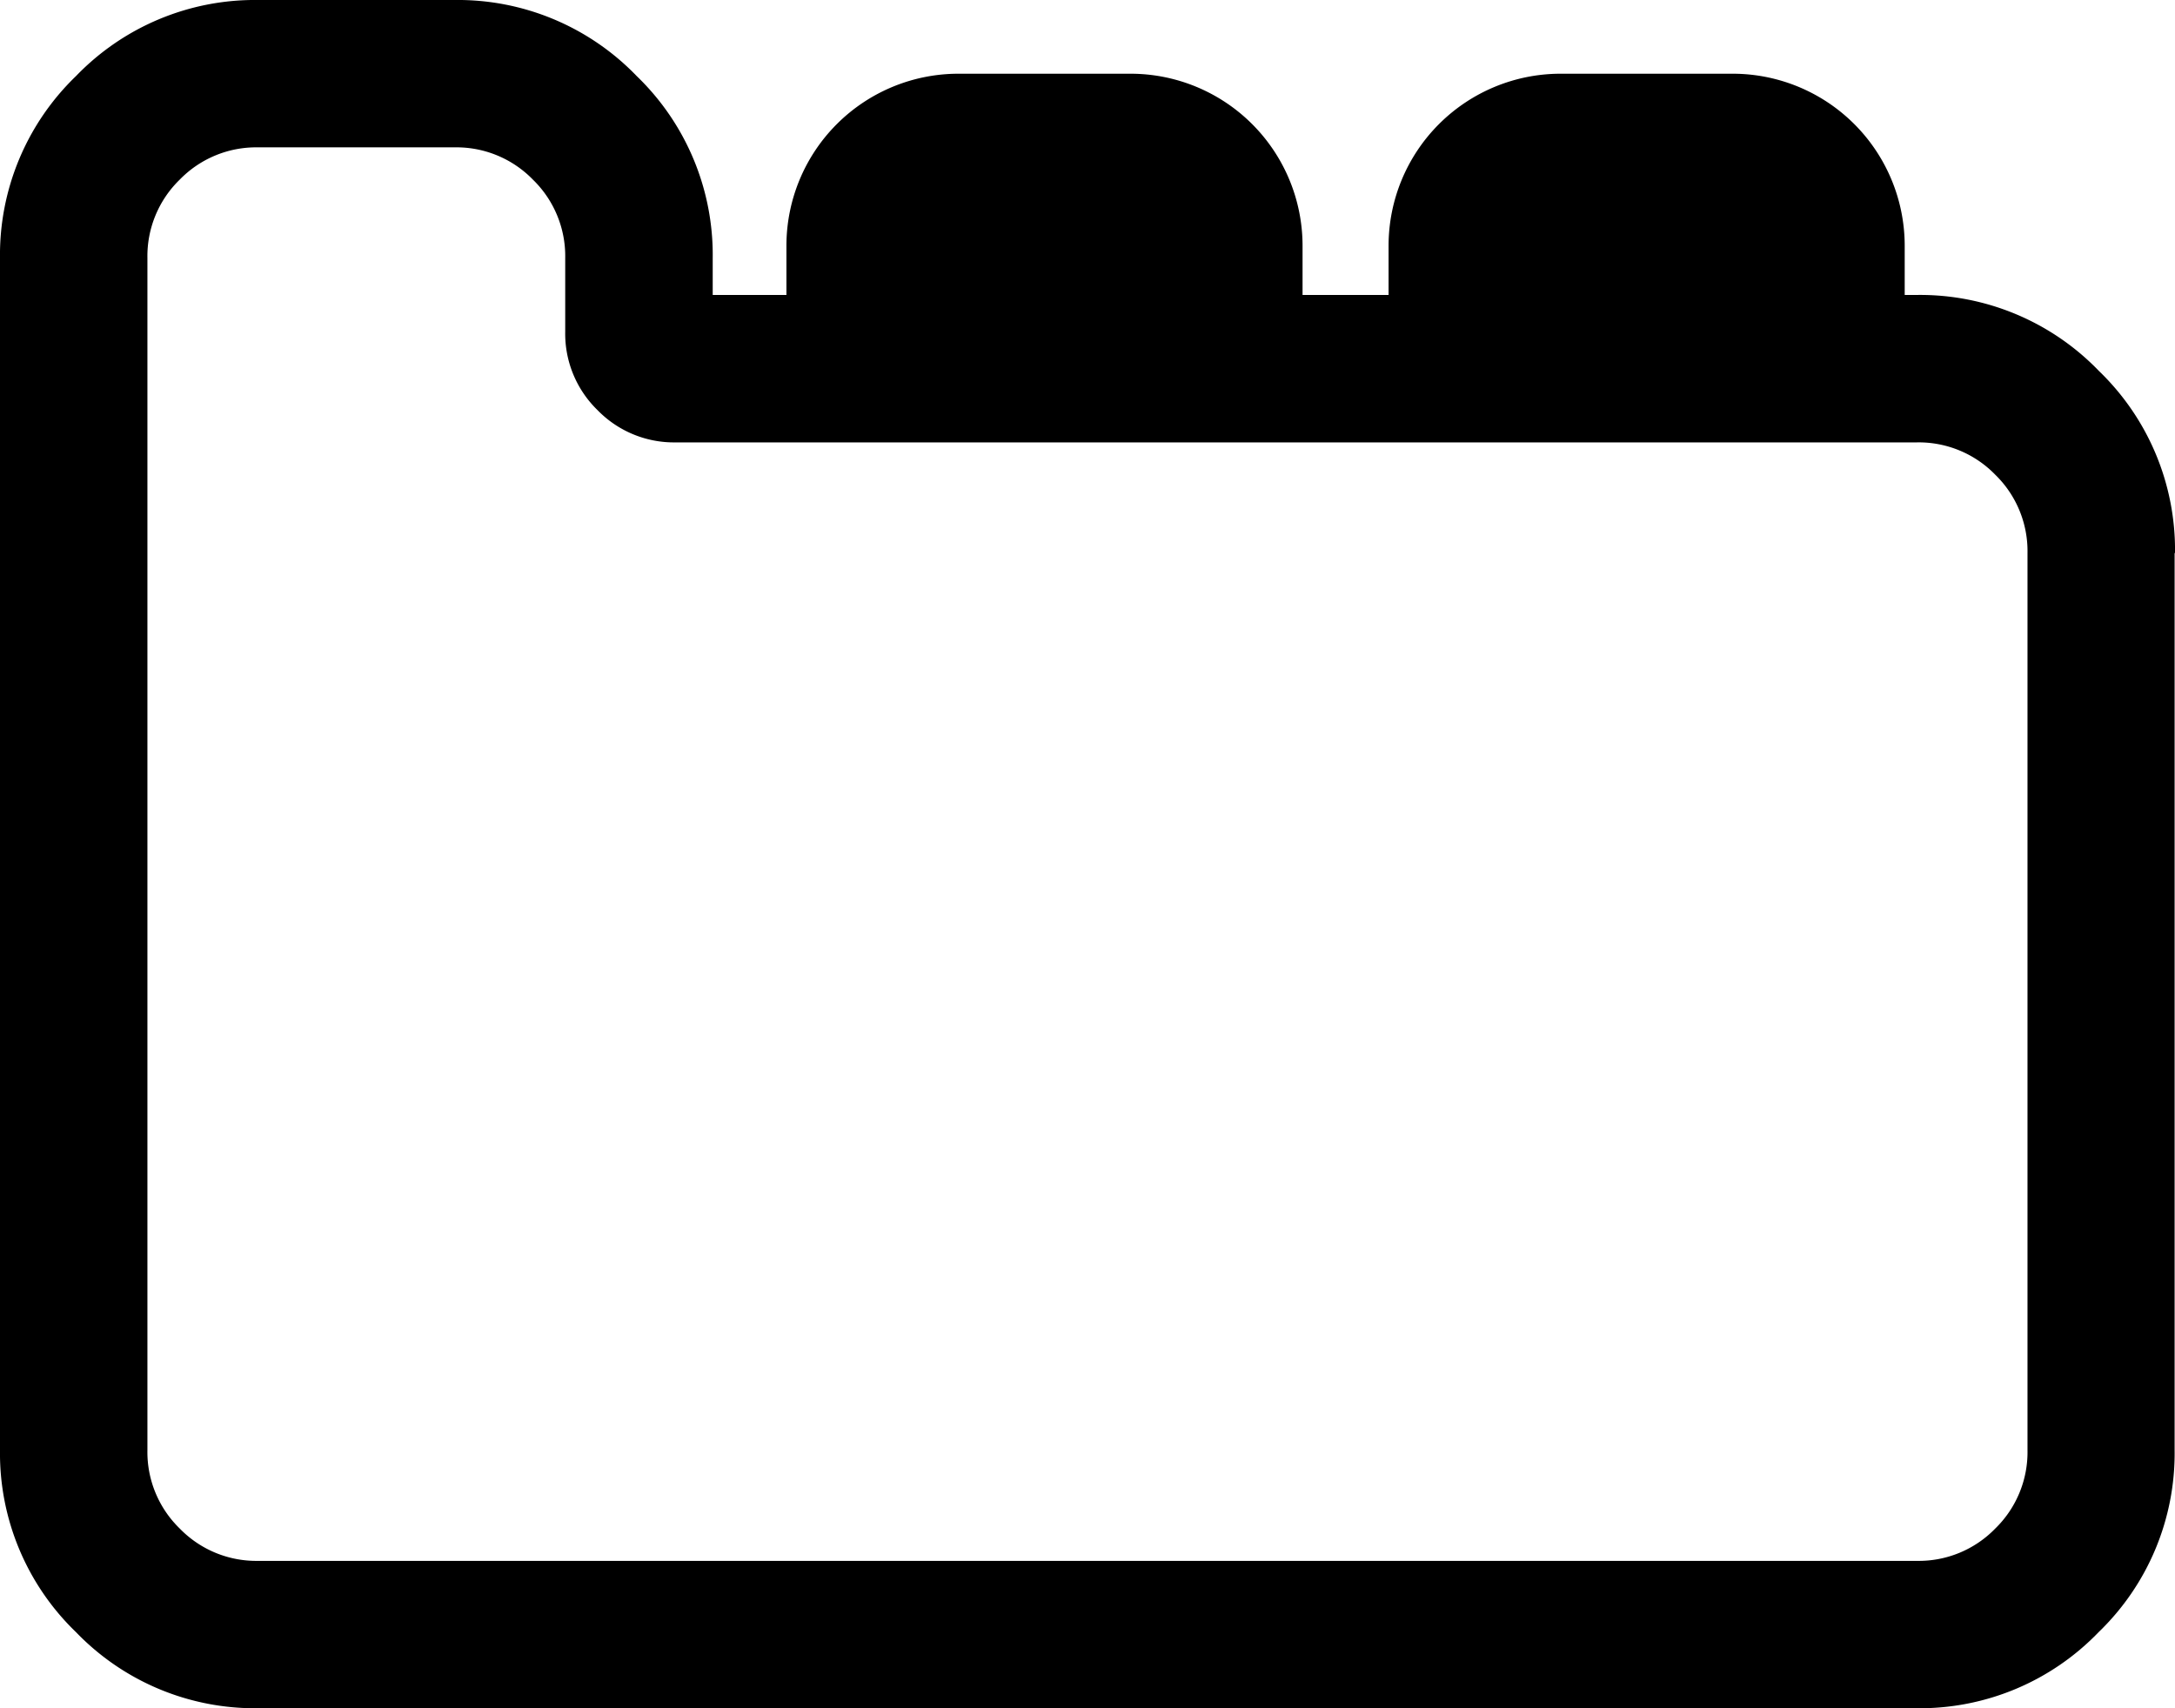 <svg xmlns="http://www.w3.org/2000/svg" width="28.091" height="22.06" viewBox="0 0 28.091 22.06">
  <g id="Icon-Tab" transform="translate(0)">
    <path id="Path_260" data-name="Path 260" d="M12.043-.13V-11.715a1.377,1.377,0,0,0-.417-1.012,1.377,1.377,0,0,0-1.012-.417H-5.414a1.377,1.377,0,0,1-1.012-.417,1.377,1.377,0,0,1-.417-1.012v-.952a1.377,1.377,0,0,0-.417-1.012,1.377,1.377,0,0,0-1.012-.417H-10.81a1.377,1.377,0,0,0-1.012.417,1.377,1.377,0,0,0-.417,1.012V-.13A1.377,1.377,0,0,0-11.822.882,1.377,1.377,0,0,0-10.81,1.3H10.615A1.377,1.377,0,0,0,11.627.882,1.377,1.377,0,0,0,12.043-.13Zm1.9-11.585V-.13a3.207,3.207,0,0,1-.982,2.351,3.207,3.207,0,0,1-2.351.982H-10.81a3.207,3.207,0,0,1-2.351-.982A3.207,3.207,0,0,1-14.143-.13V-15.524a3.207,3.207,0,0,1,.982-2.351,3.207,3.207,0,0,1,2.351-.982h2.539a3.207,3.207,0,0,1,2.351.982,3.207,3.207,0,0,1,.982,2.351v.476H10.615a3.207,3.207,0,0,1,2.351.982A3.207,3.207,0,0,1,13.948-11.715Z" transform="translate(14.143 18.857)" fill="currentColor"/>
    <path id="Path_257" data-name="Path 257" d="M2.222,0H4.444A2.222,2.222,0,0,1,6.666,2.222V4.444H0V2.222A2.222,2.222,0,0,1,2.222,0Z" transform="translate(10.157 0.952)" fill="currentColor"/>
    <path id="Path_256" data-name="Path 256" d="M2.222,0H4.444A2.222,2.222,0,0,1,6.666,2.222V4.444H0V2.222A2.222,2.222,0,0,1,2.222,0Z" transform="translate(17.934 0.952)" fill="currentColor"/>
  </g>
</svg>
